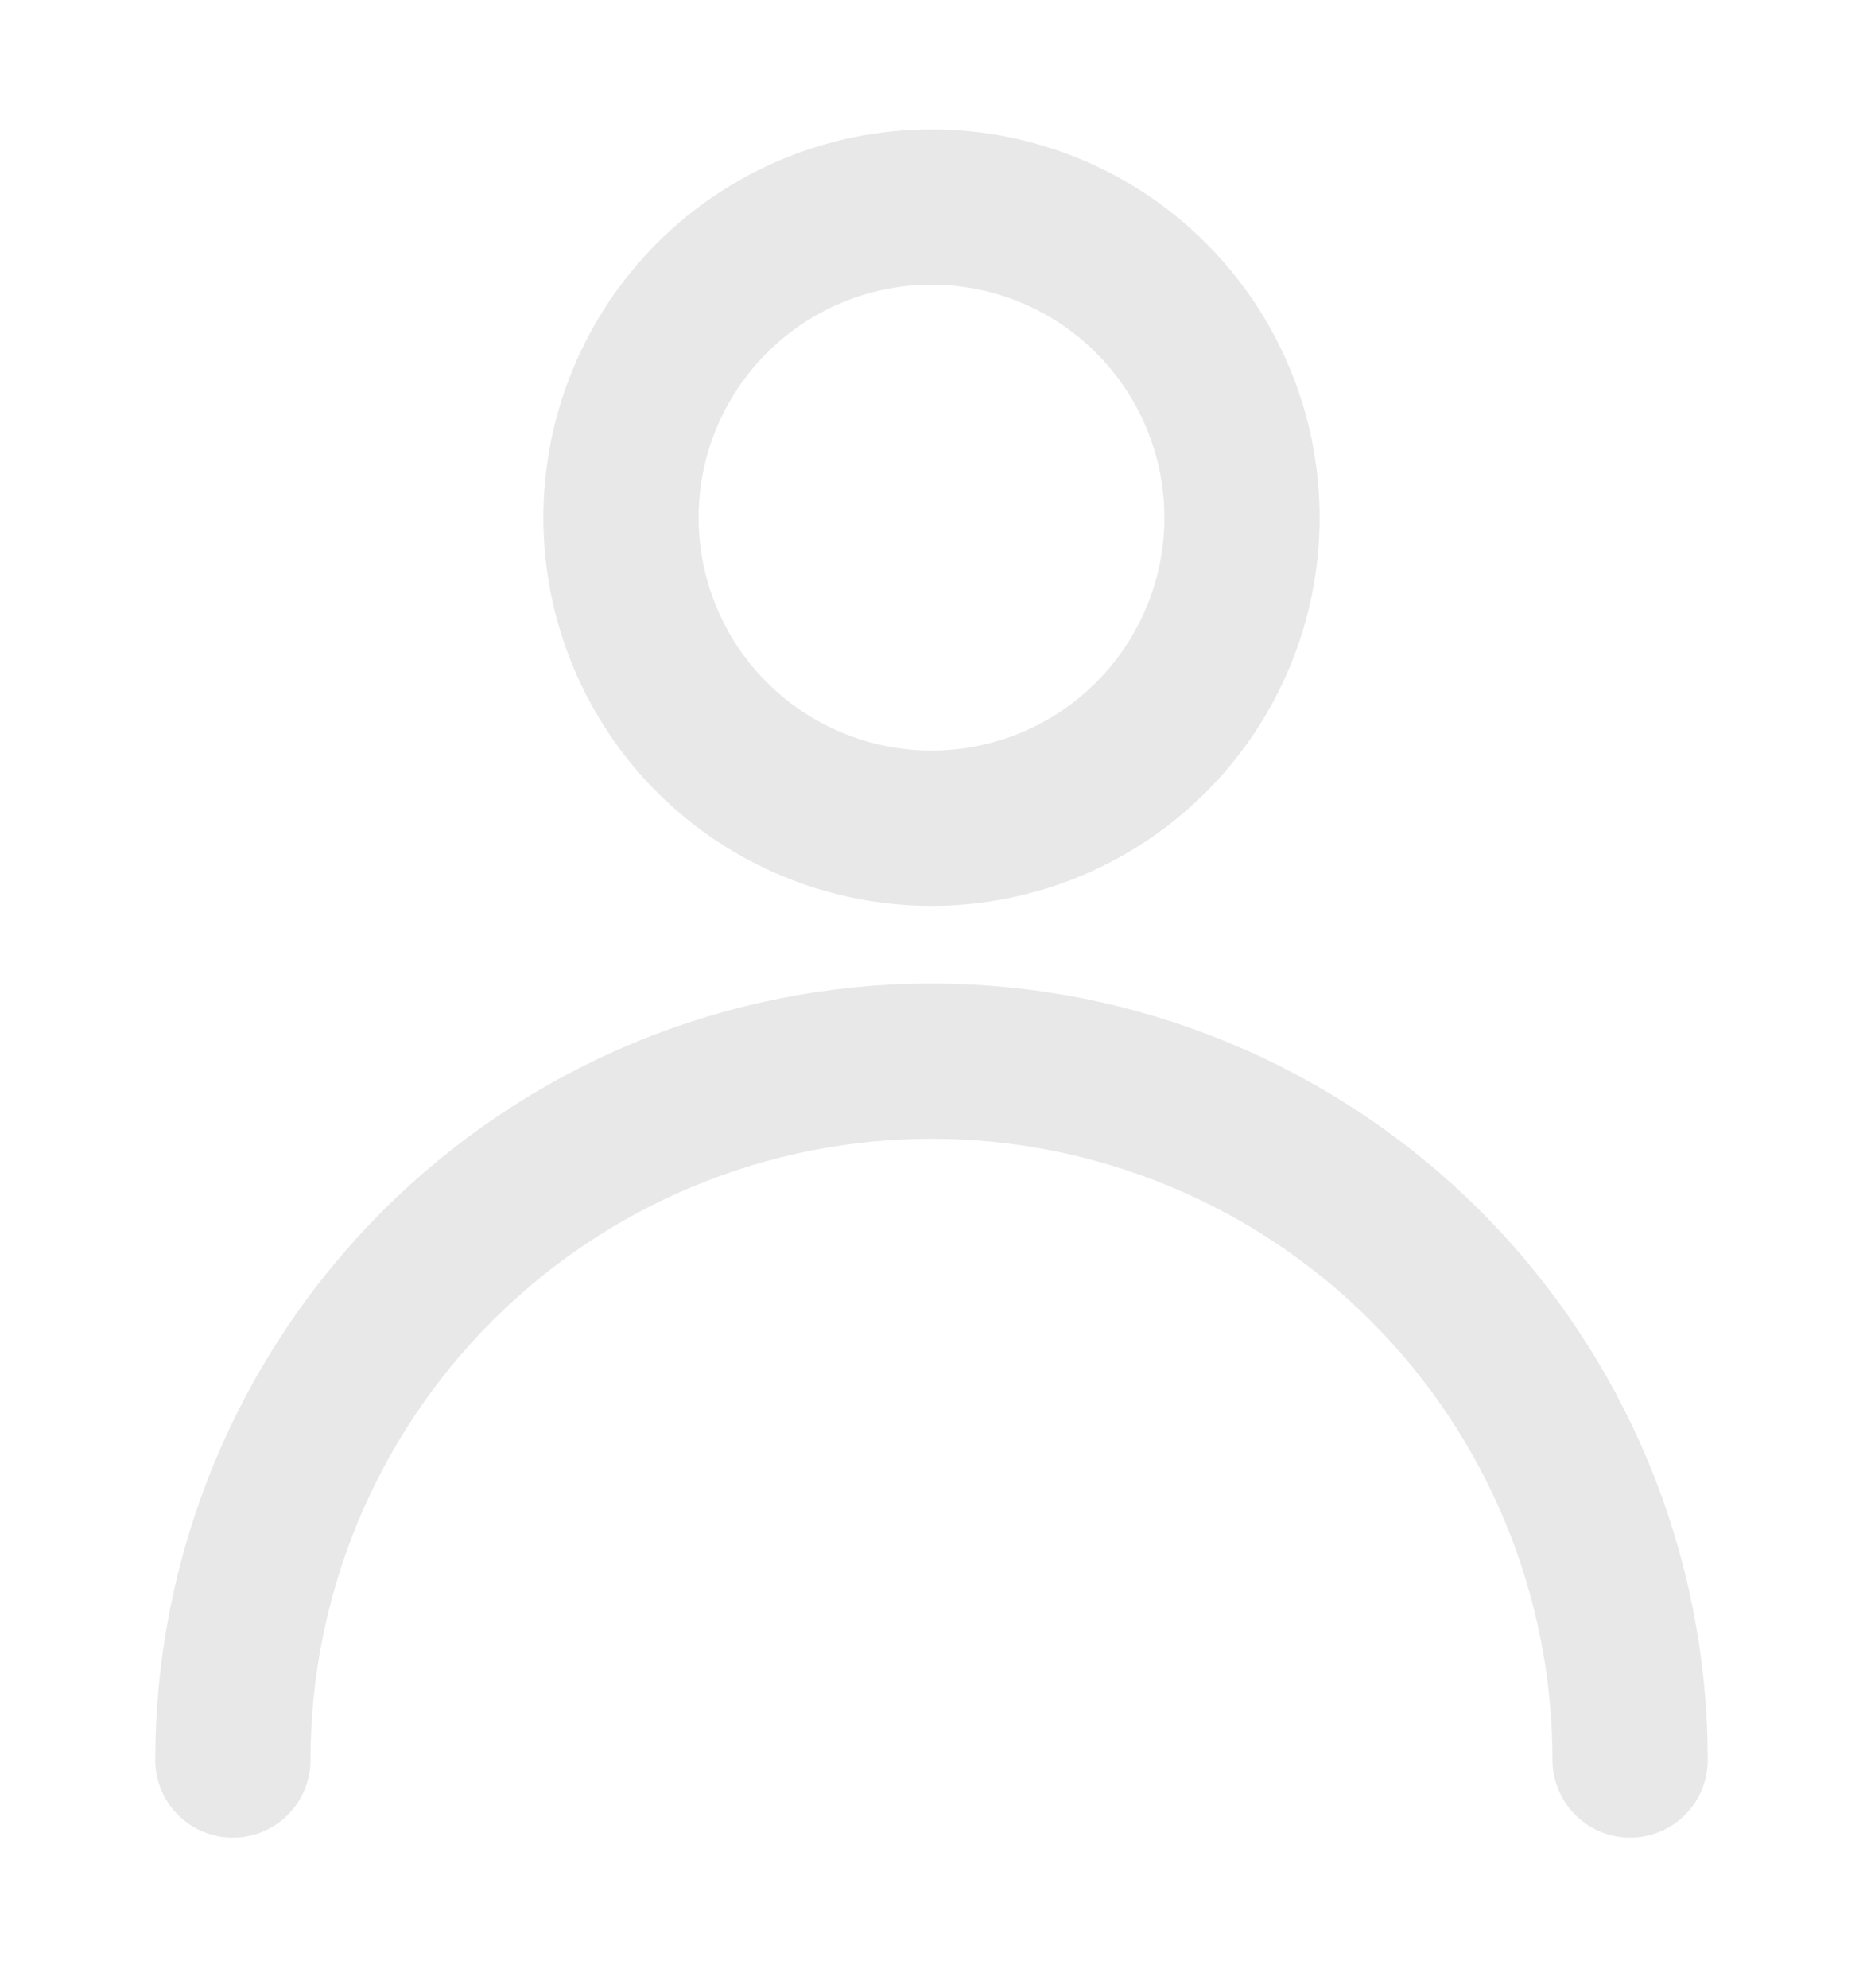 <svg width="30" height="32" viewBox="0 0 30 32" fill="none" xmlns="http://www.w3.org/2000/svg">
<path d="M15 13.333C13.674 13.333 12.402 12.806 11.464 11.869C10.527 10.931 10 9.659 10 8.333C10 7.007 10.527 5.736 11.464 4.798C12.402 3.86 13.674 3.333 15 3.333C16.326 3.333 17.598 3.86 18.535 4.798C19.473 5.736 20 7.007 20 8.333C20 9.659 19.473 10.931 18.535 11.869C17.598 12.806 16.326 13.333 15 13.333Z" stroke="#E8E8E8" stroke-width="2.5" stroke-linecap="round" stroke-linejoin="round"/>
<path d="M3.75 28.333C3.75 26.856 4.041 25.393 4.606 24.028C5.172 22.663 6 21.423 7.045 20.378C8.09 19.334 9.33 18.505 10.695 17.94C12.06 17.374 13.523 17.083 15 17.083C16.477 17.083 17.94 17.374 19.305 17.94C20.67 18.505 21.91 19.334 22.955 20.378C24 21.423 24.828 22.663 25.394 24.028C25.959 25.393 26.25 26.856 26.25 28.333" stroke="#E8E8E8" stroke-width="2.5" stroke-linecap="round" stroke-linejoin="round"/>
</svg>
